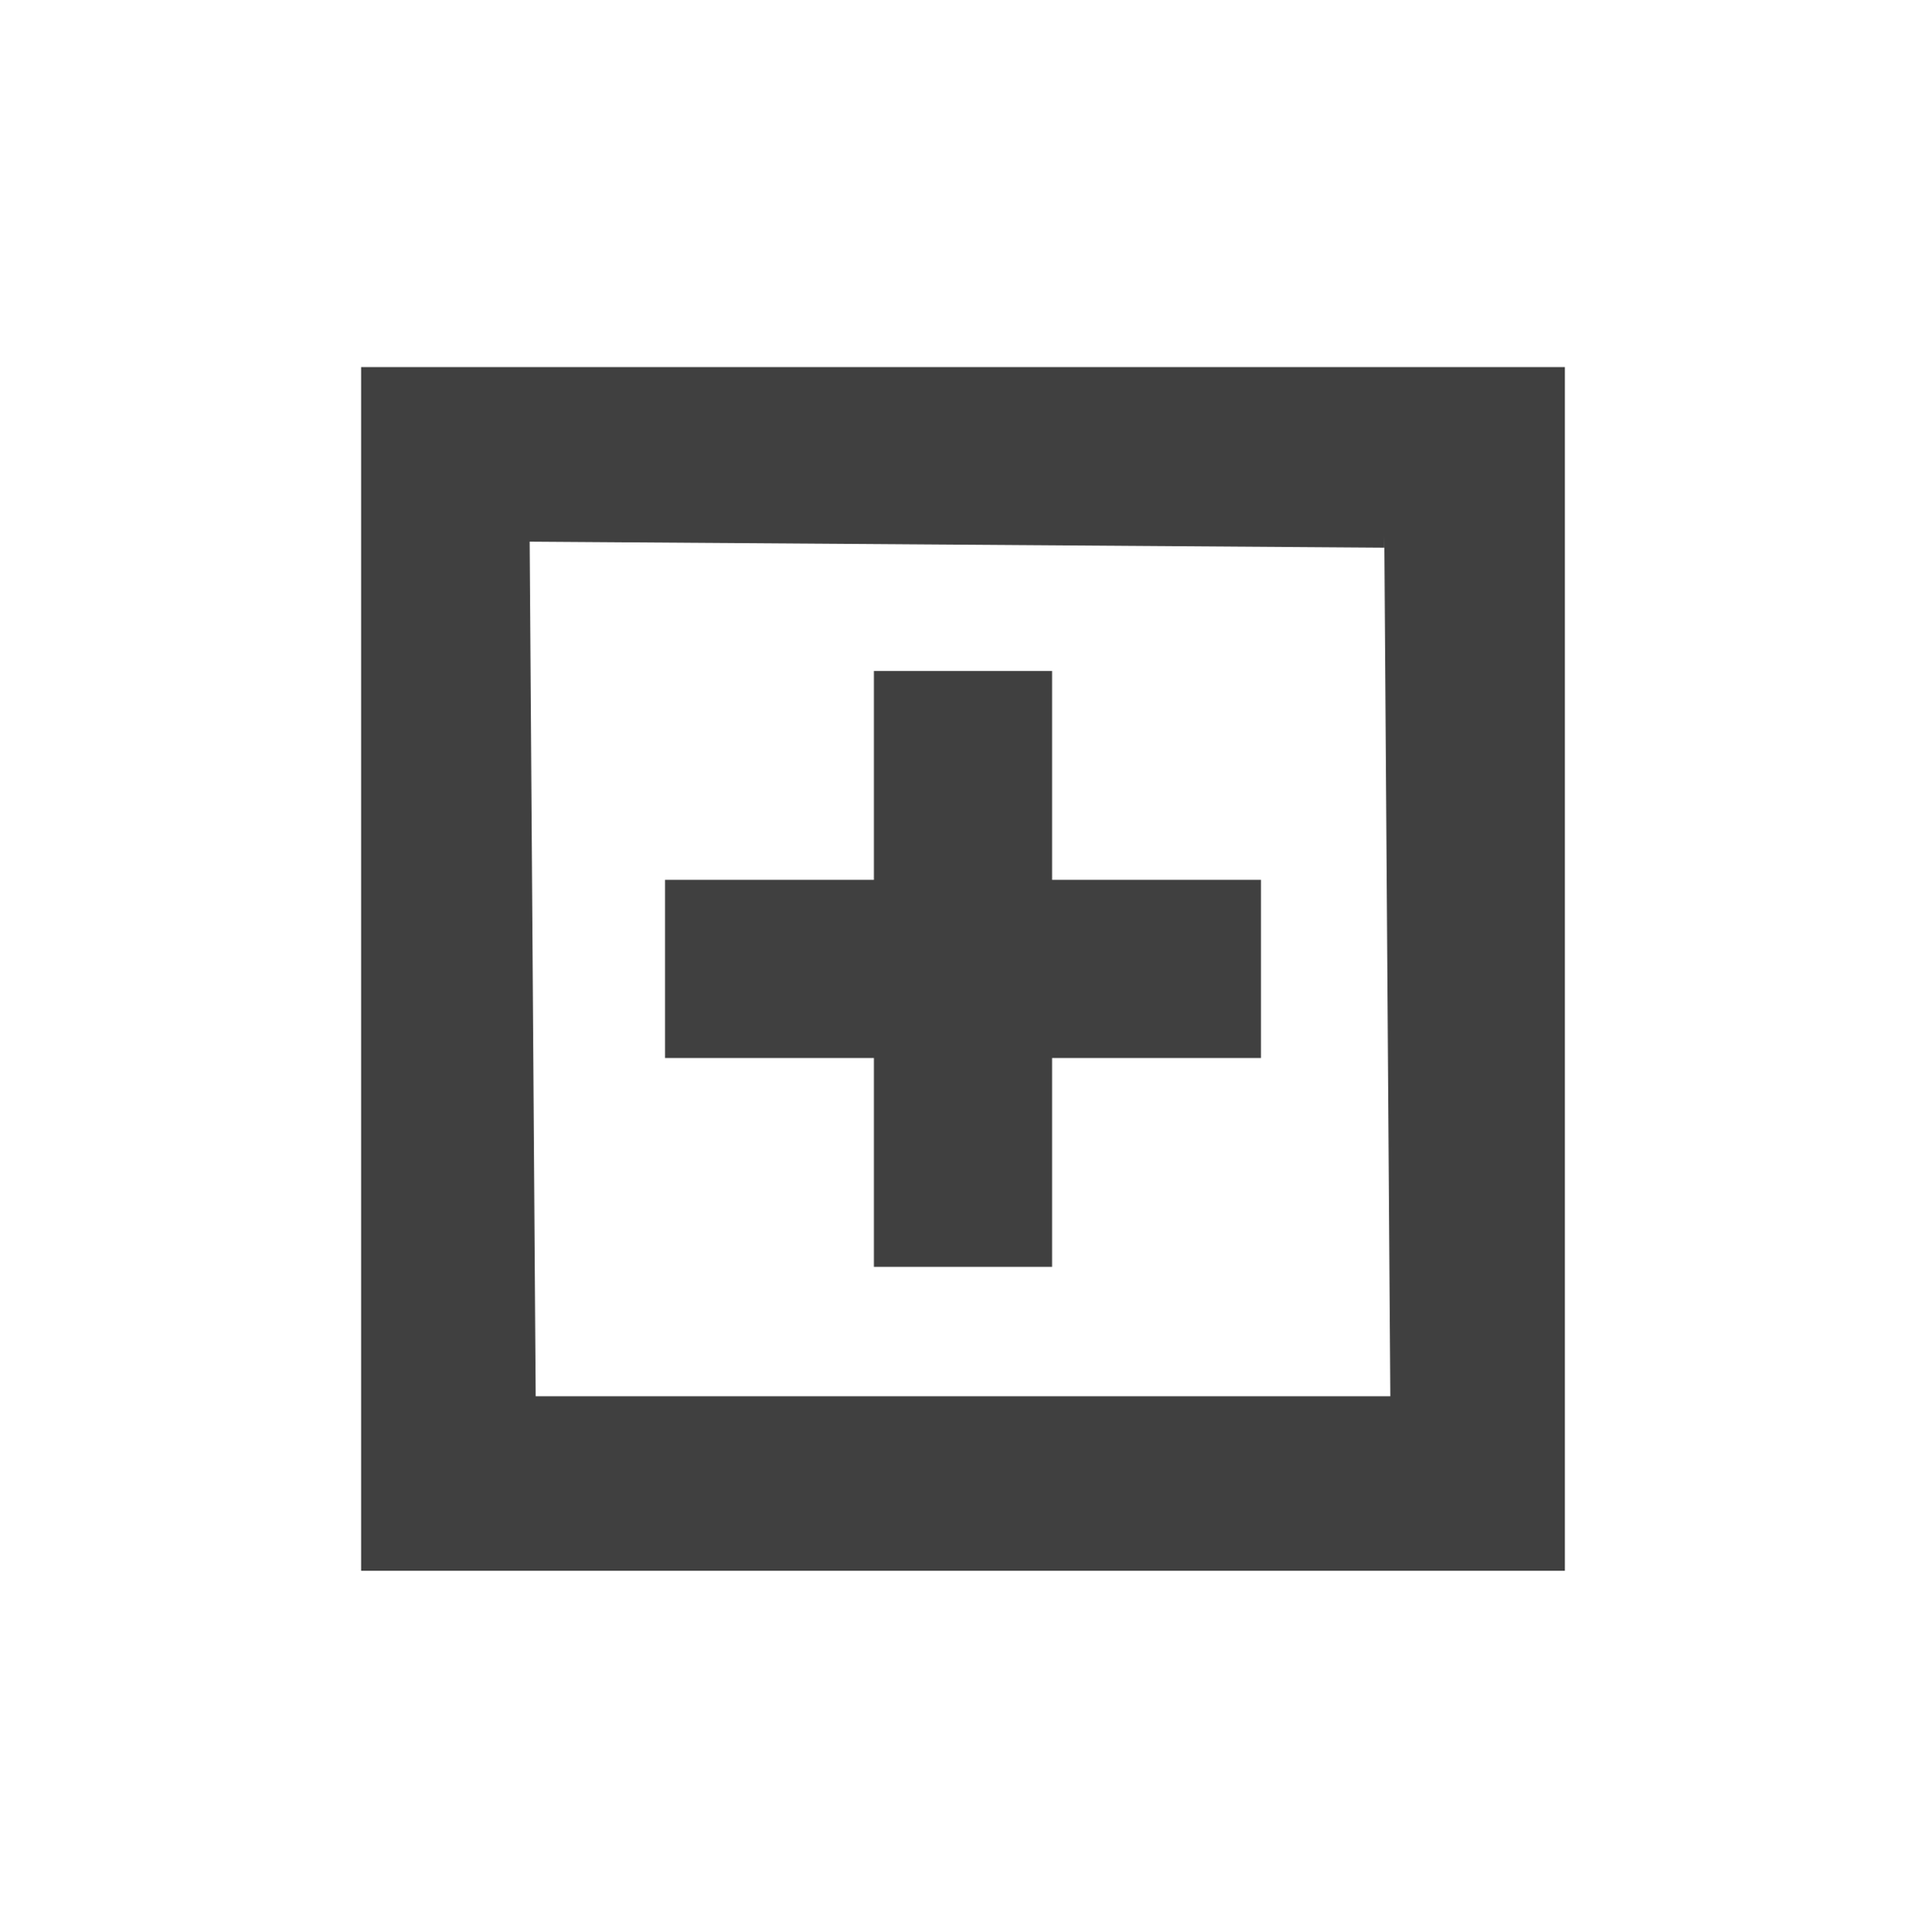 <svg id="8359947c-c953-4ef6-9820-2d8b6aae5607" data-name="Layer 1" xmlns="http://www.w3.org/2000/svg" viewBox="0 0 32 32.1"><defs><style>.\32 1ce91b1-f41a-46a2-b0cf-26f6dca6aae5{fill:none;}.bedd9e56-de13-4756-a3eb-5033fbd3a93d{fill:#404040;}.\35 6531025-473e-4be5-b3af-c61c5e6d5dda{fill:#fff;}</style></defs><title>plus</title><rect class="21ce91b1-f41a-46a2-b0cf-26f6dca6aae5" y="0.1" width="32" height="32"/><path class="bedd9e56-de13-4756-a3eb-5033fbd3a93d" d="M23,8.8l.1,14.3H8.9L8.8,8.9,23,9m3-3H6V26H26Z" transform="translate(0 0.1)"/><rect class="56531025-473e-4be5-b3af-c61c5e6d5dda" x="11.95" y="15.78" width="8.1" height="0.53"/><polygon class="bedd9e56-de13-4756-a3eb-5033fbd3a93d" points="20.95 14.62 11.05 14.62 11.05 17.58 20.95 17.58 20.95 14.62"/><rect class="21ce91b1-f41a-46a2-b0cf-26f6dca6aae5" width="32" height="32"/><rect class="56531025-473e-4be5-b3af-c61c5e6d5dda" x="15.81" y="12.05" width="0.43" height="8.1"/><polygon class="bedd9e56-de13-4756-a3eb-5033fbd3a93d" points="17.48 21.05 17.48 11.15 14.52 11.15 14.52 21.05 17.48 21.05"/></svg>